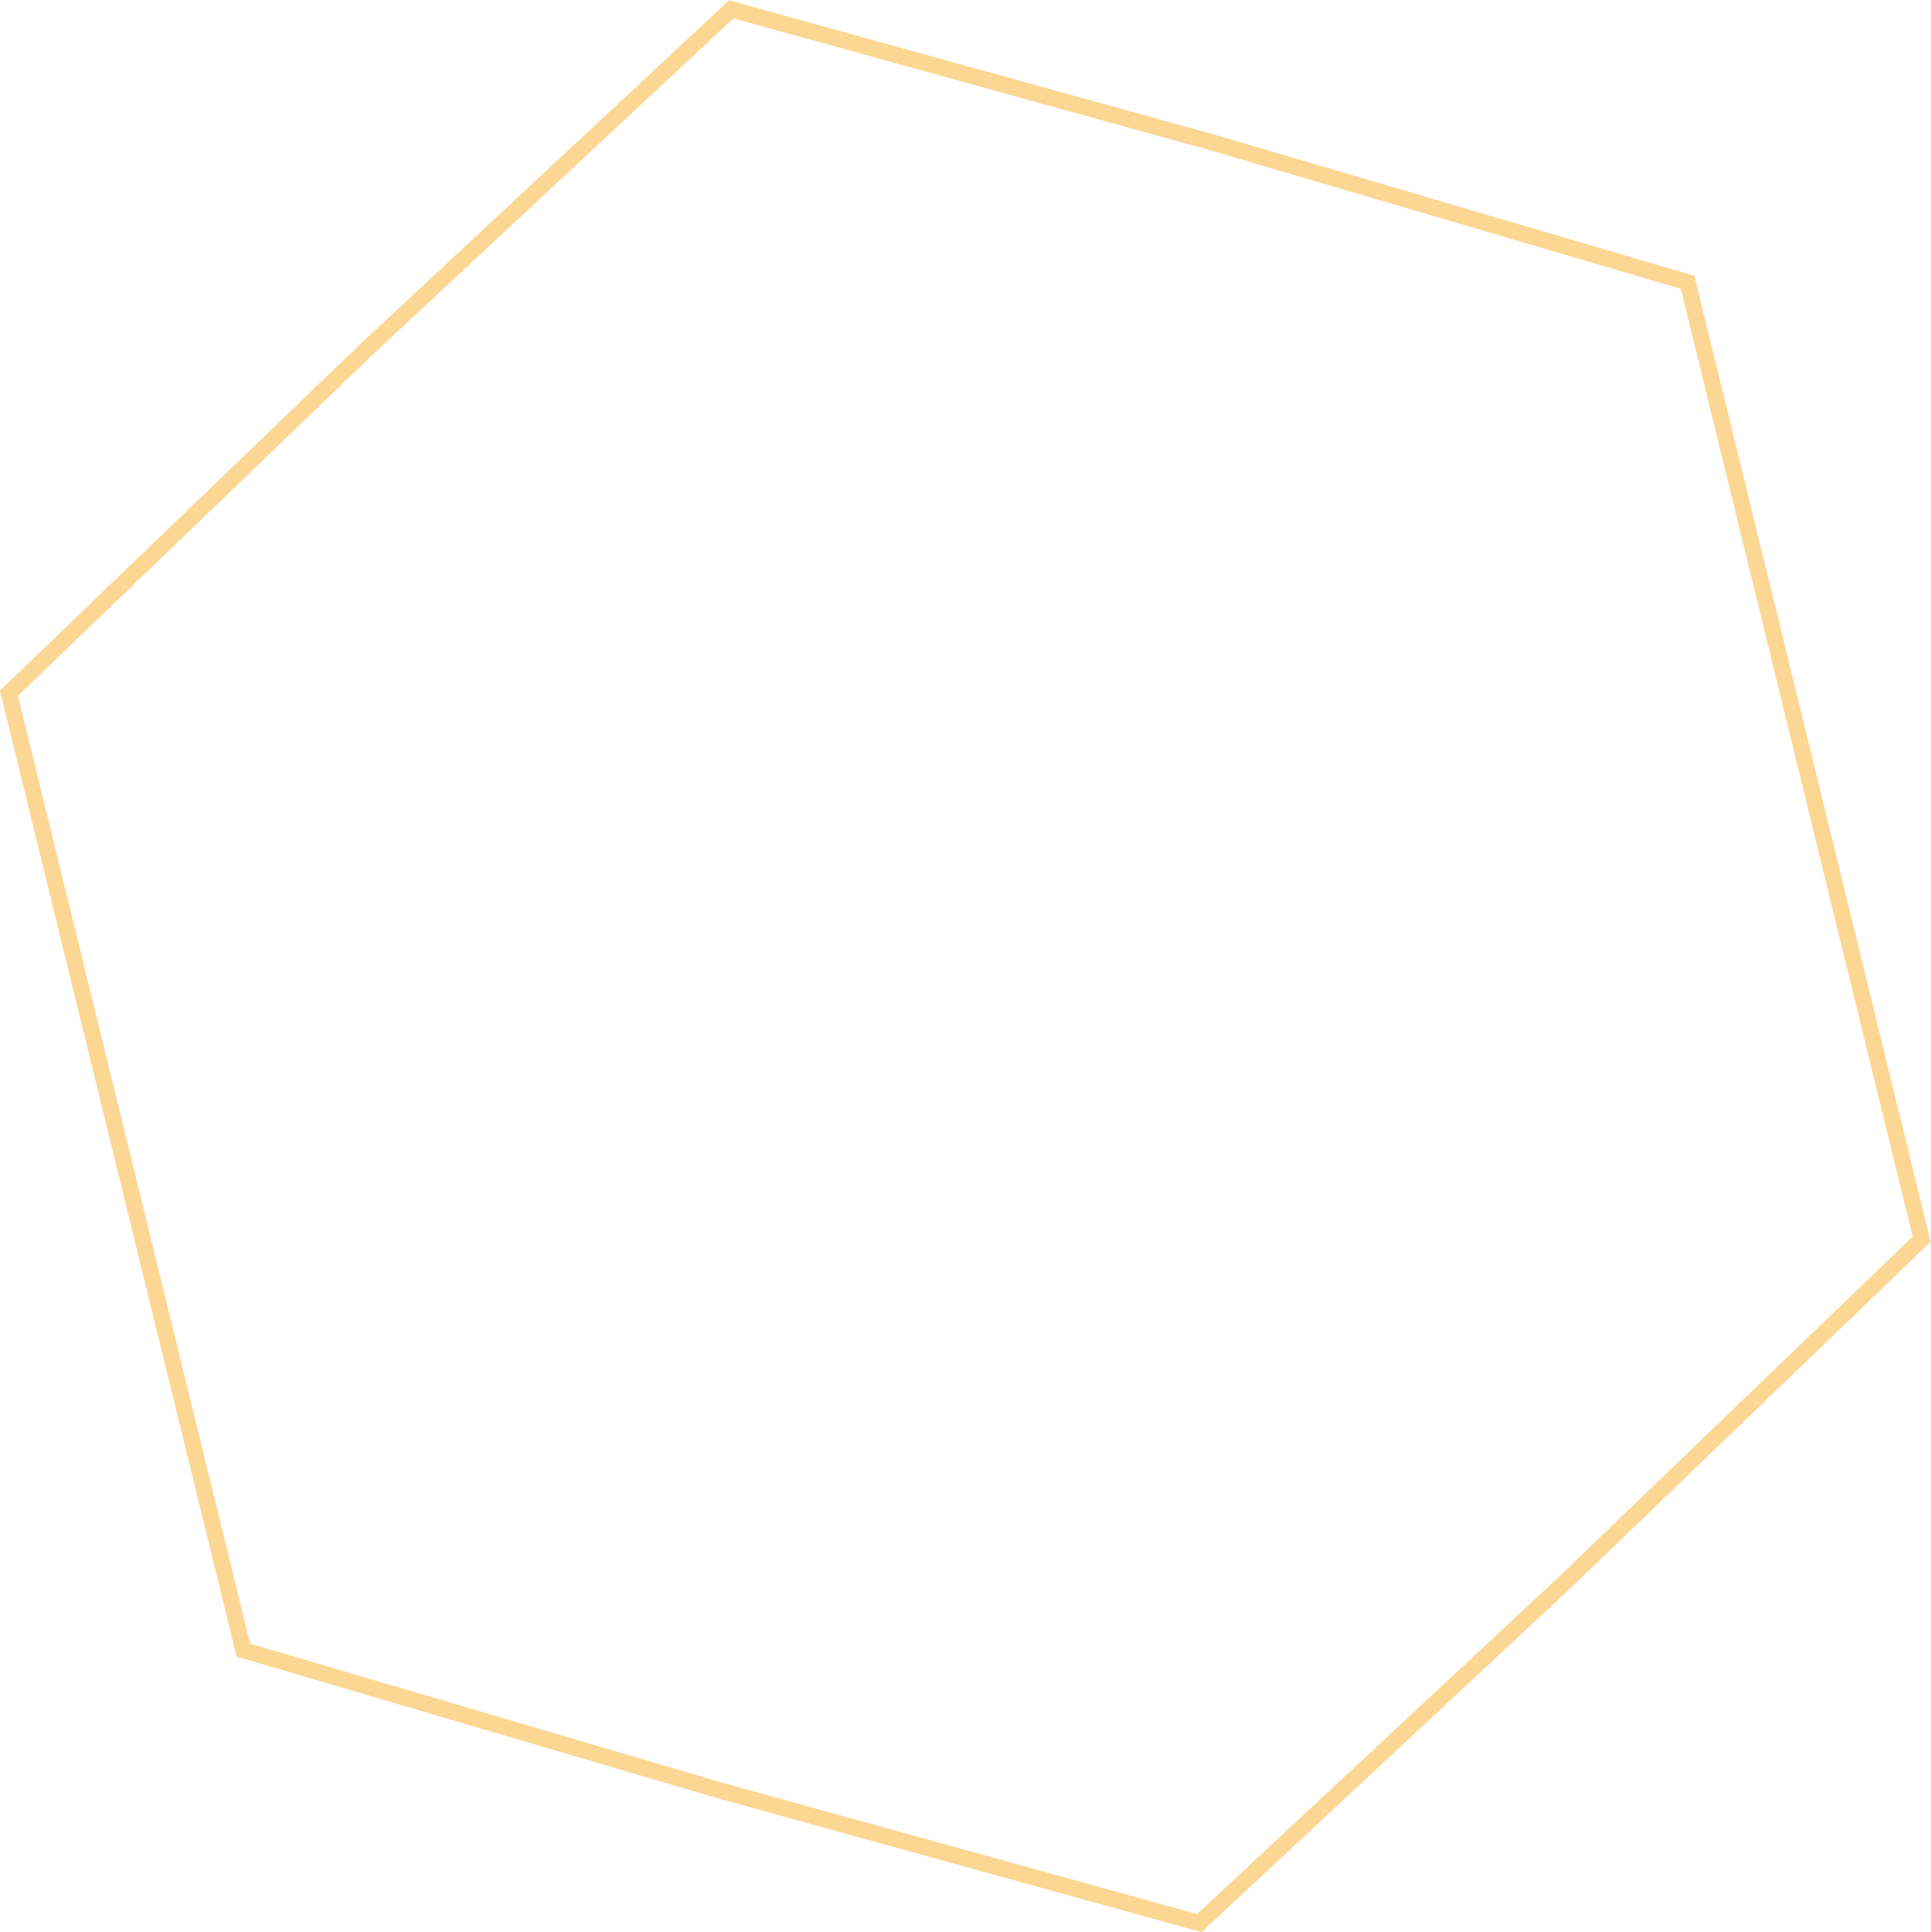 <svg xmlns="http://www.w3.org/2000/svg" width="476.1" height="476.3"><path d="M90.6 85.9l89.7-83.6L298.5 35h0l117.6 34.6 57.7 235.9-88.4 85h0l-89.7 83.6-118.2-32.7h0L60 406.8 2.2 170.9l88.4-85z" opacity=".5" fill="none" stroke="#fbae29" stroke-width="4"/></svg>